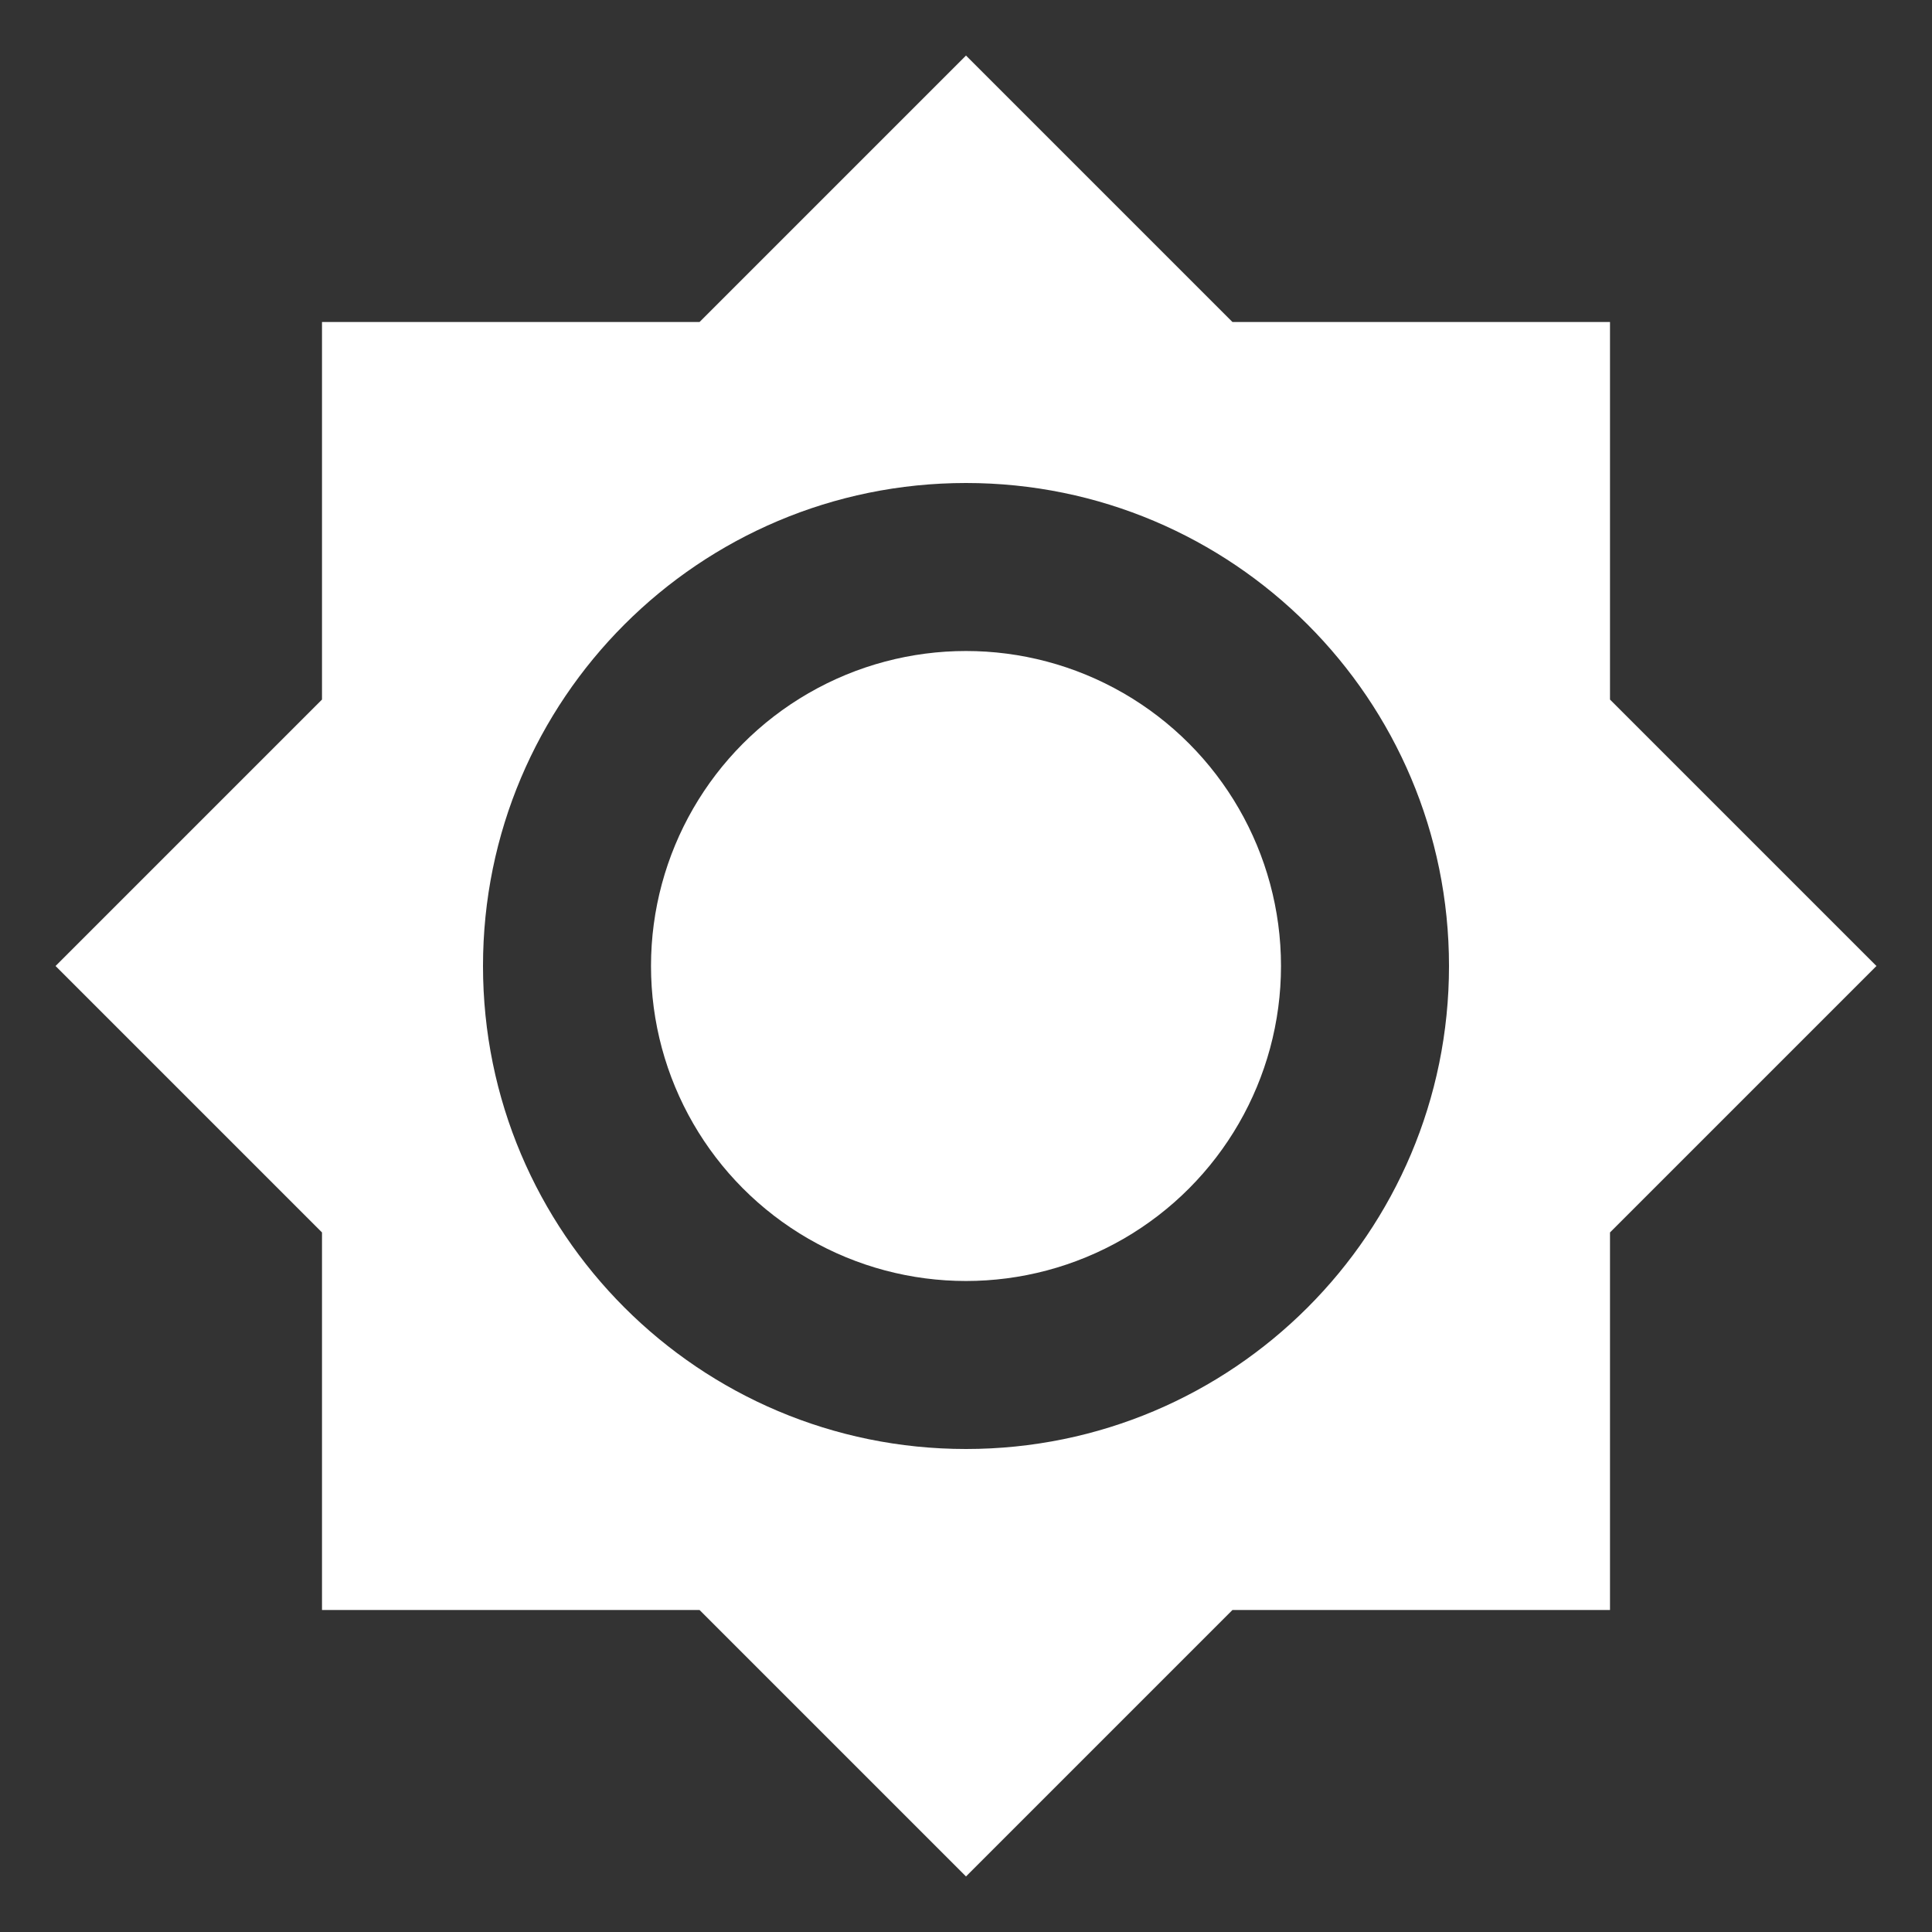 <ns0:svg xmlns:ns0="http://www.w3.org/2000/svg" xmlns:ns1="http://sodipodi.sourceforge.net/DTD/sodipodi-0.dtd" xmlns:ns2="http://www.inkscape.org/namespaces/inkscape" viewBox="0 0 24 24" version="1.1" id="svg45" ns1:docname="brightness.svg" ns2:version="1.2.2 (b0a8486541, 2022-12-01)">
  <ns0:rect x="0" y="0" width="24" height="24" fill="#333333" stroke="none"/>
  <ns0:defs id="defs49" />
  <ns1:namedview id="namedview47" pagecolor="#505050" bordercolor="#ffffff" borderopacity="1" ns2:showpageshadow="0" ns2:pageopacity="0" ns2:pagecheckerboard="1" ns2:deskcolor="#505050" showgrid="false" showguides="true" ns2:zoom="22.627417" ns2:cx="8.9935144" ns2:cy="16.219262" ns2:window-width="3416" ns2:window-height="1376" ns2:window-x="0" ns2:window-y="0" ns2:window-maximized="1" ns2:current-layer="svg45" />
  <ns0:path d="M 12,18 C 8.686,18 6,15.314 6,12 6,8.686 8.686,6 12,6 c 3.314,0 6,2.686 6,6 0,3.314 -2.686,6 -6,6 M 20,8.69 V 4 H 15.31 L 12,0.69 8.69,4 H 4 V 8.69 L 0.69,12 4,15.31 V 20 H 8.69 L 12,23.31 15.31,20 H 20 V 15.31 L 23.31,12 Z" id="path43" ns1:nodetypes="cssscccccccccccccccccc" style="fill:#ffffff" />
  <ns0:circle style="fill:#ffffff;stroke-width:0.209" id="path357" cx="12" cy="12" r="3.913" />
</ns0:svg>